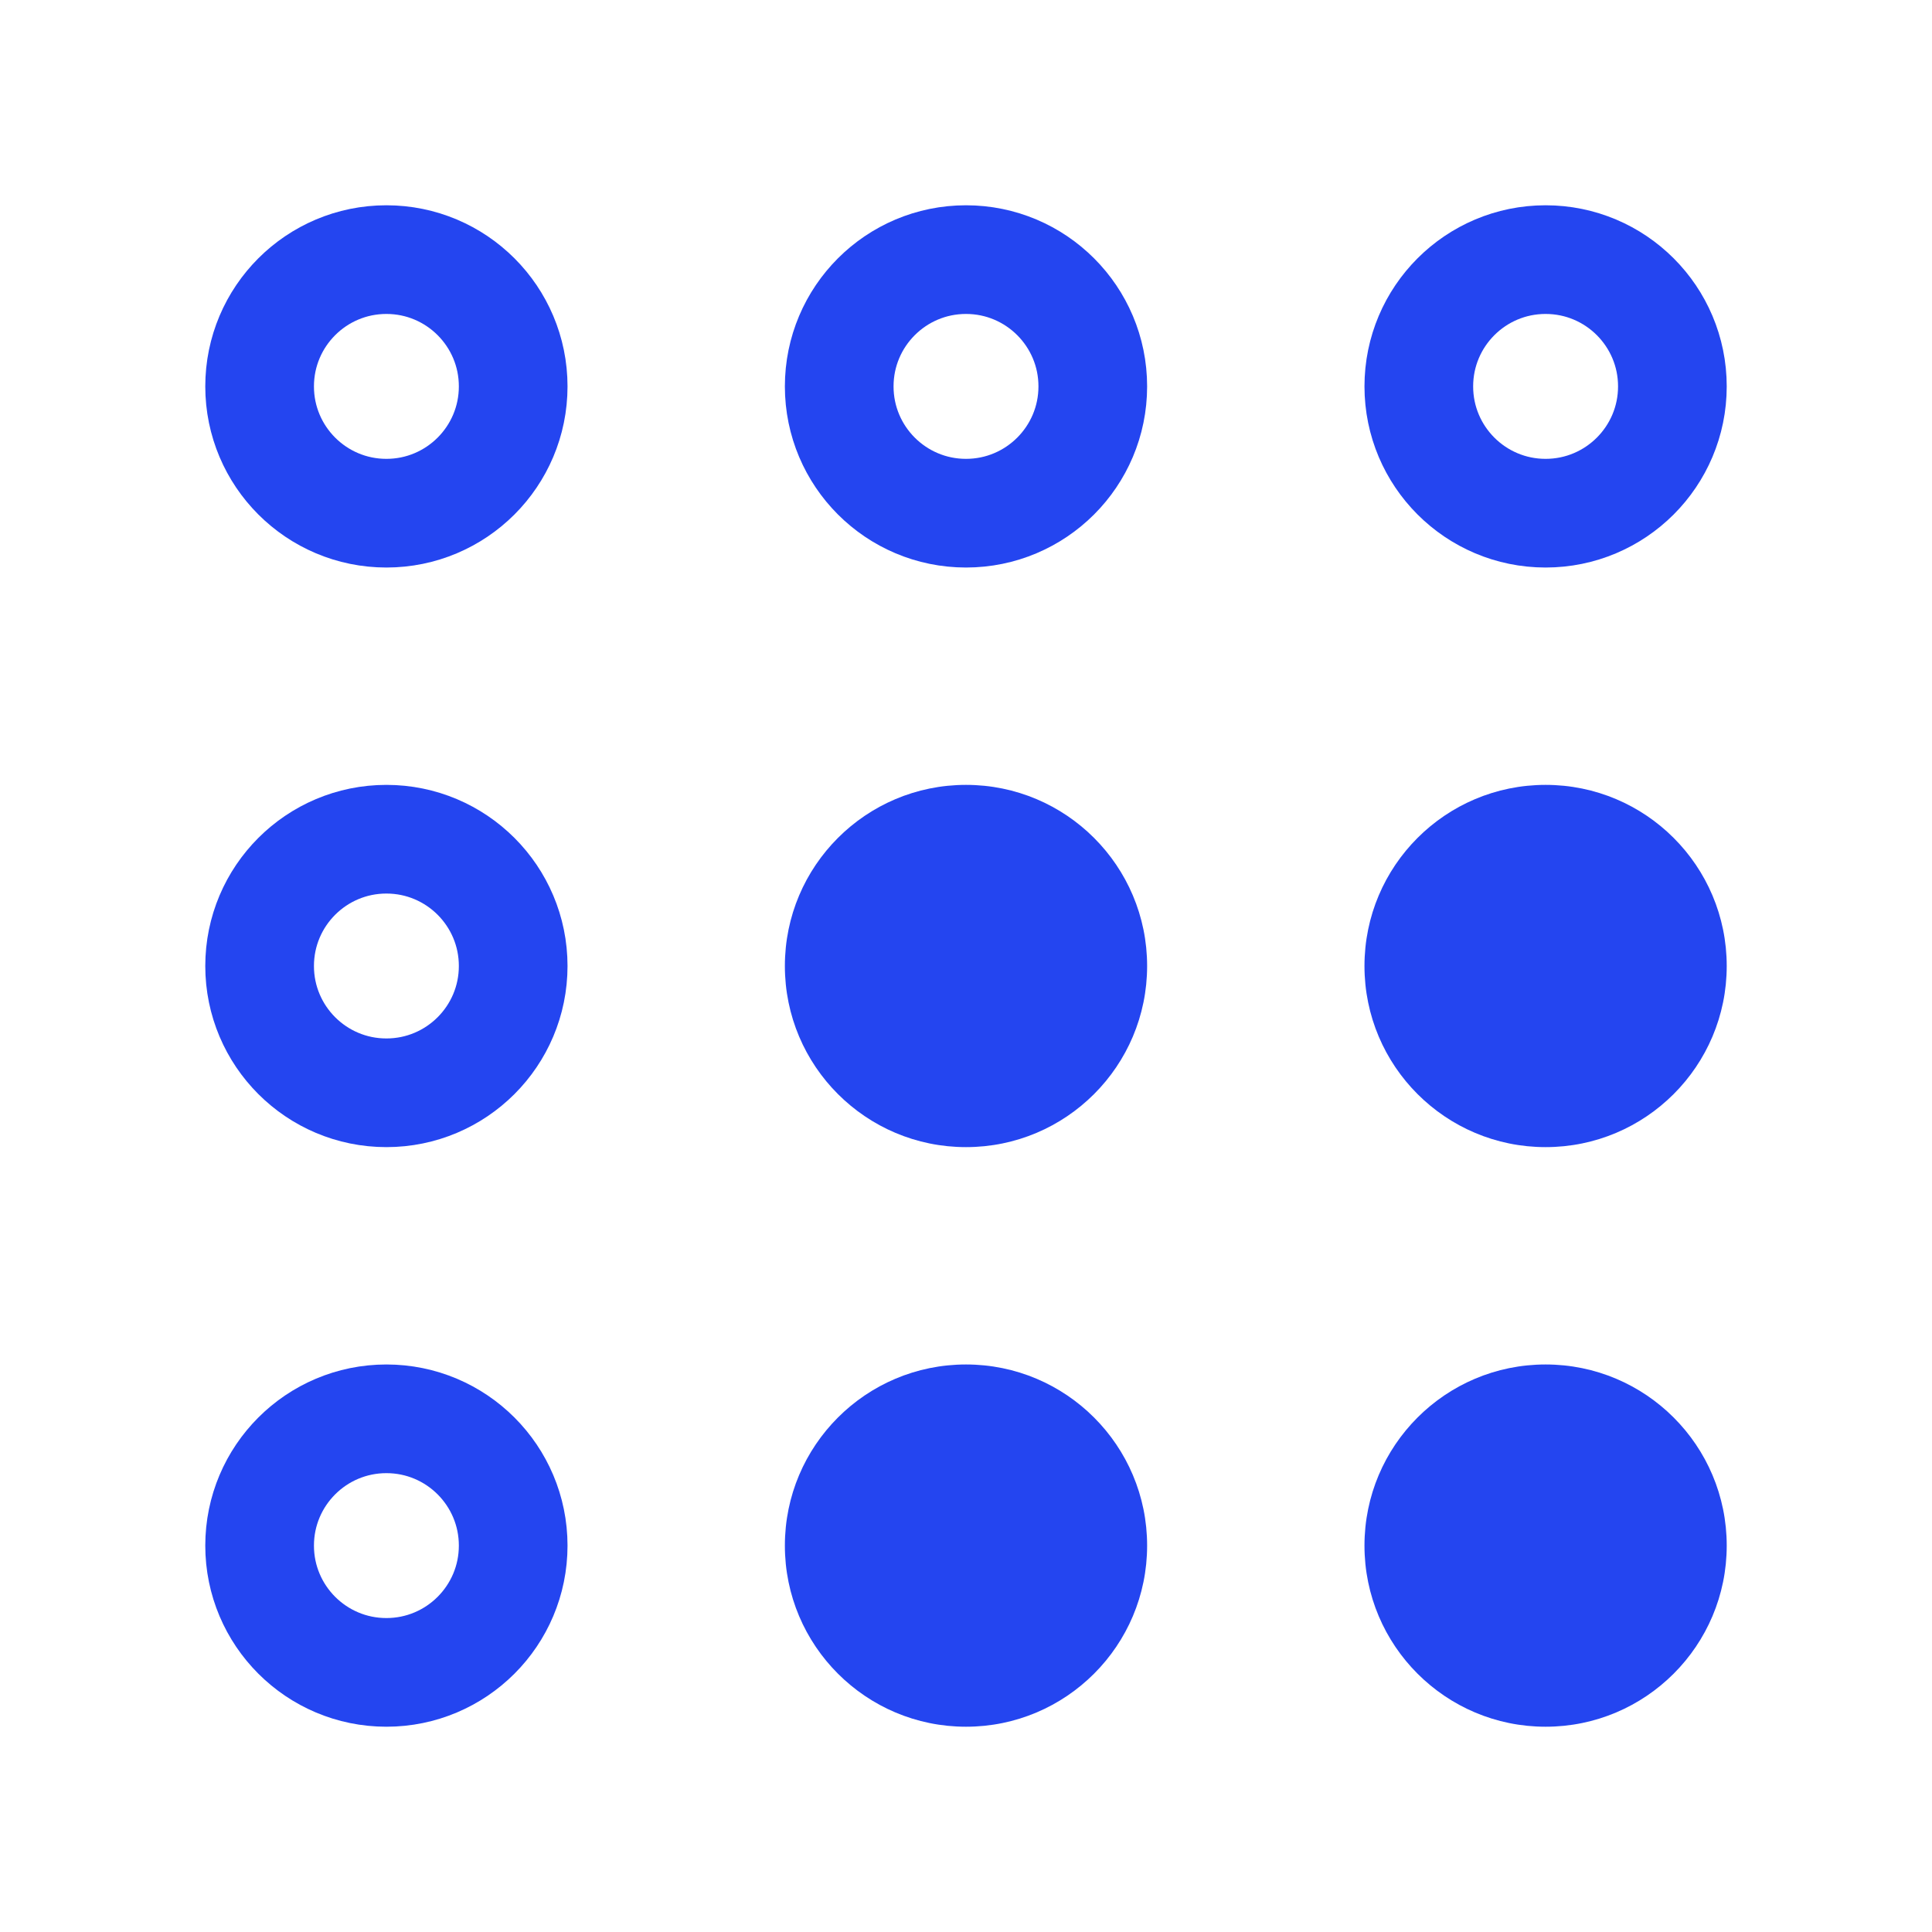 <svg width="24" height="24" viewBox="0 0 24 24" fill="none" xmlns="http://www.w3.org/2000/svg">
<circle cx="19.2" cy="19.2" r="2.25" transform="rotate(180 19.2 19.2)" fill="#2445F0"/>
<circle cx="19.2" cy="12" r="2.25" transform="rotate(180 19.2 12)" fill="#2445F0"/>
<circle cx="19.2" cy="4.8" r="1.575" transform="rotate(180 19.2 4.8)" stroke="#2445F0" stroke-width="1.35" stroke-linecap="round" stroke-linejoin="round"/>
<circle cx="12" cy="19.2" r="2.25" transform="rotate(180 12 19.2)" fill="#2445F0"/>
<circle cx="12" cy="12" r="2.25" transform="rotate(180 12 12)" fill="#2445F0"/>
<circle cx="12" cy="4.8" r="1.575" transform="rotate(180 12 4.8)" stroke="#2445F0" stroke-width="1.35" stroke-linecap="round" stroke-linejoin="round"/>
<circle cx="4.8" cy="19.2" r="1.575" transform="rotate(180 4.8 19.2)" stroke="#2445F0" stroke-width="1.35" stroke-linecap="round" stroke-linejoin="round"/>
<circle cx="4.8" cy="12" r="1.575" transform="rotate(180 4.8 12)" stroke="#2445F0" stroke-width="1.35" stroke-linecap="round" stroke-linejoin="round"/>
<circle cx="4.8" cy="4.8" r="1.575" transform="rotate(180 4.8 4.8)" stroke="#2445F0" stroke-width="1.35" stroke-linecap="round" stroke-linejoin="round"/>
</svg>
